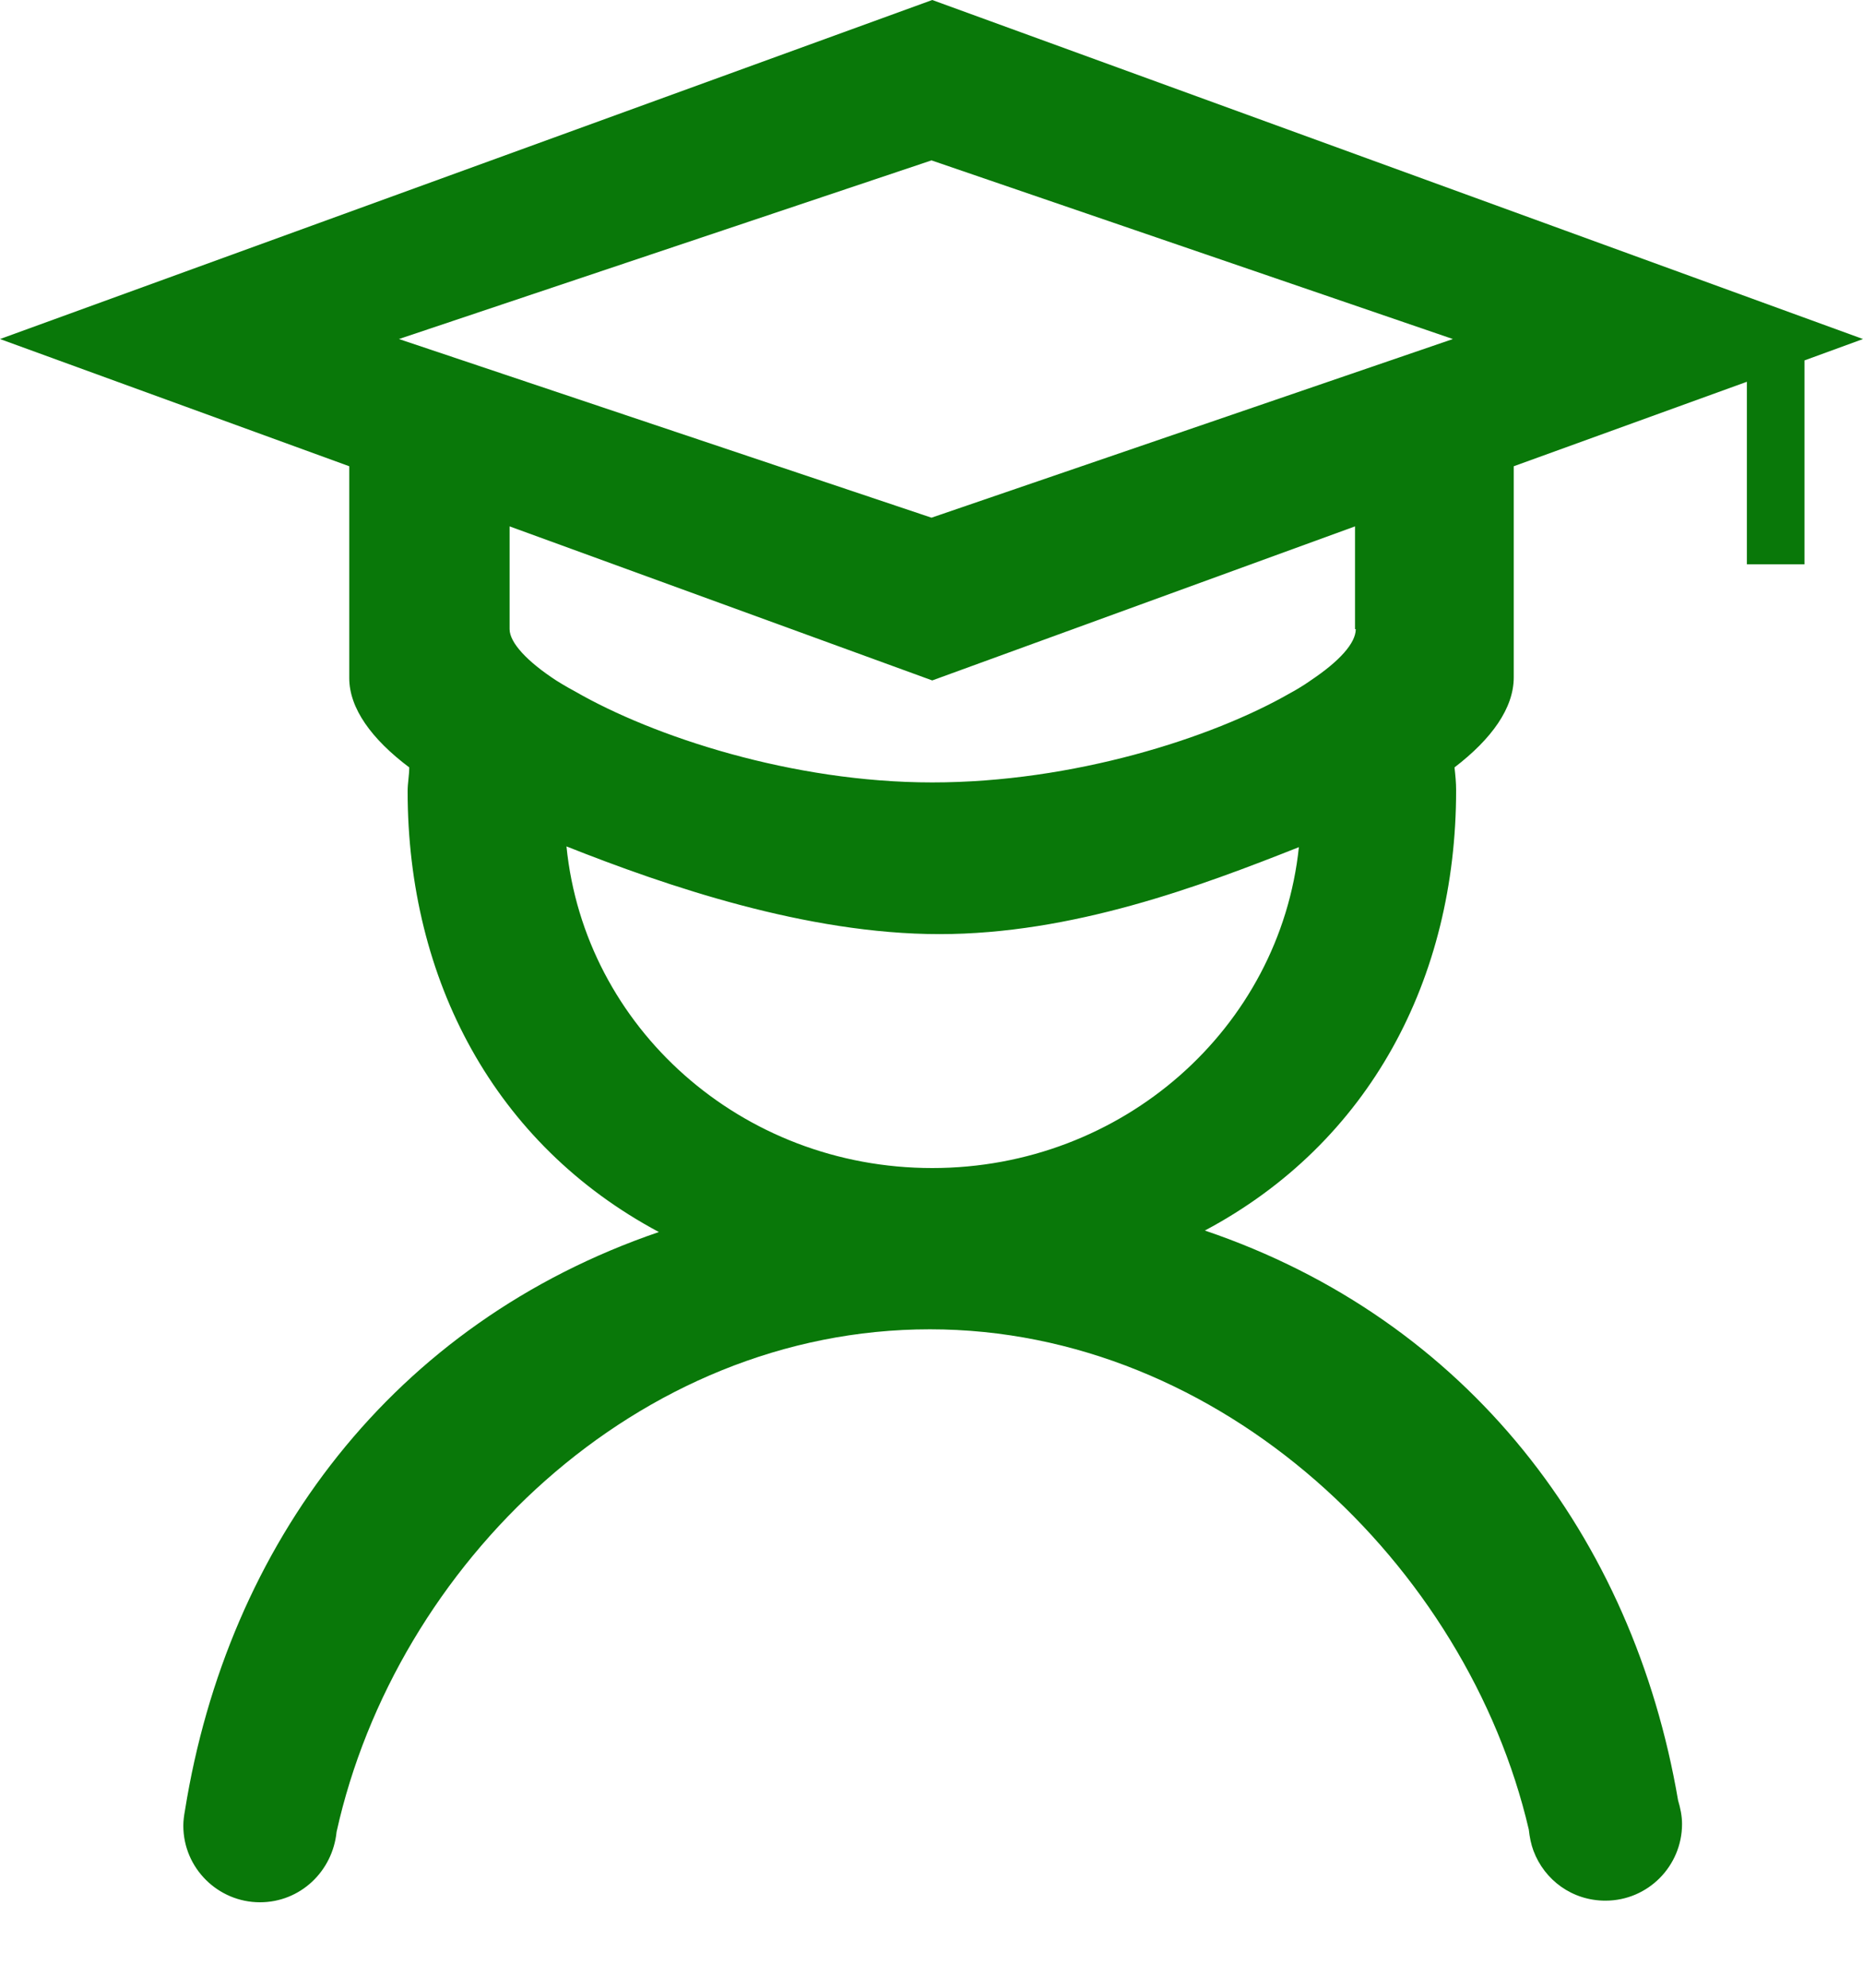 <svg width="15" height="16" viewBox="0 0 15 16" fill="none" xmlns="http://www.w3.org/2000/svg">
<path d="M7.506 0L0 2.729L2.812 3.753V5.458C2.812 5.7 2.99 5.948 3.295 6.177C3.295 6.24 3.282 6.304 3.282 6.368C3.282 7.888 3.982 9.211 5.305 9.917C3.162 10.649 1.832 12.43 1.489 14.574C1.482 14.612 1.476 14.656 1.476 14.695C1.476 15.038 1.756 15.312 2.093 15.312C2.417 15.312 2.678 15.064 2.71 14.745C3.187 12.595 5.127 10.7 7.487 10.7C9.835 10.7 11.813 12.602 12.309 14.726C12.316 14.79 12.328 14.847 12.347 14.898C12.436 15.134 12.659 15.299 12.926 15.299C13.27 15.299 13.543 15.019 13.543 14.682C13.543 14.618 13.53 14.555 13.511 14.491C13.149 12.373 11.819 10.623 9.701 9.905C11.03 9.198 11.724 7.875 11.724 6.361C11.724 6.298 11.718 6.24 11.711 6.177C12.01 5.948 12.188 5.7 12.188 5.452V3.753L14.065 3.073V4.09V4.542H14.529V4.09V2.901L15 2.729L7.506 0ZM7.506 9.402C5.967 9.402 4.707 8.27 4.561 6.813C5.363 7.131 6.495 7.519 7.564 7.519C8.632 7.519 9.656 7.137 10.458 6.819C10.305 8.276 9.039 9.402 7.506 9.402ZM10.916 5.064C10.916 5.178 10.782 5.324 10.553 5.477C10.553 5.477 10.483 5.528 10.388 5.579C9.758 5.941 8.639 6.298 7.506 6.298C6.38 6.298 5.261 5.929 4.631 5.566C4.548 5.522 4.478 5.477 4.478 5.477C4.243 5.324 4.103 5.172 4.103 5.064V4.237L7.506 5.477L10.91 4.237V5.064H10.916ZM7.5 4.167L3.212 2.729L7.5 1.291L11.698 2.729L7.5 4.167Z" fill="#097809"/>
</svg>
